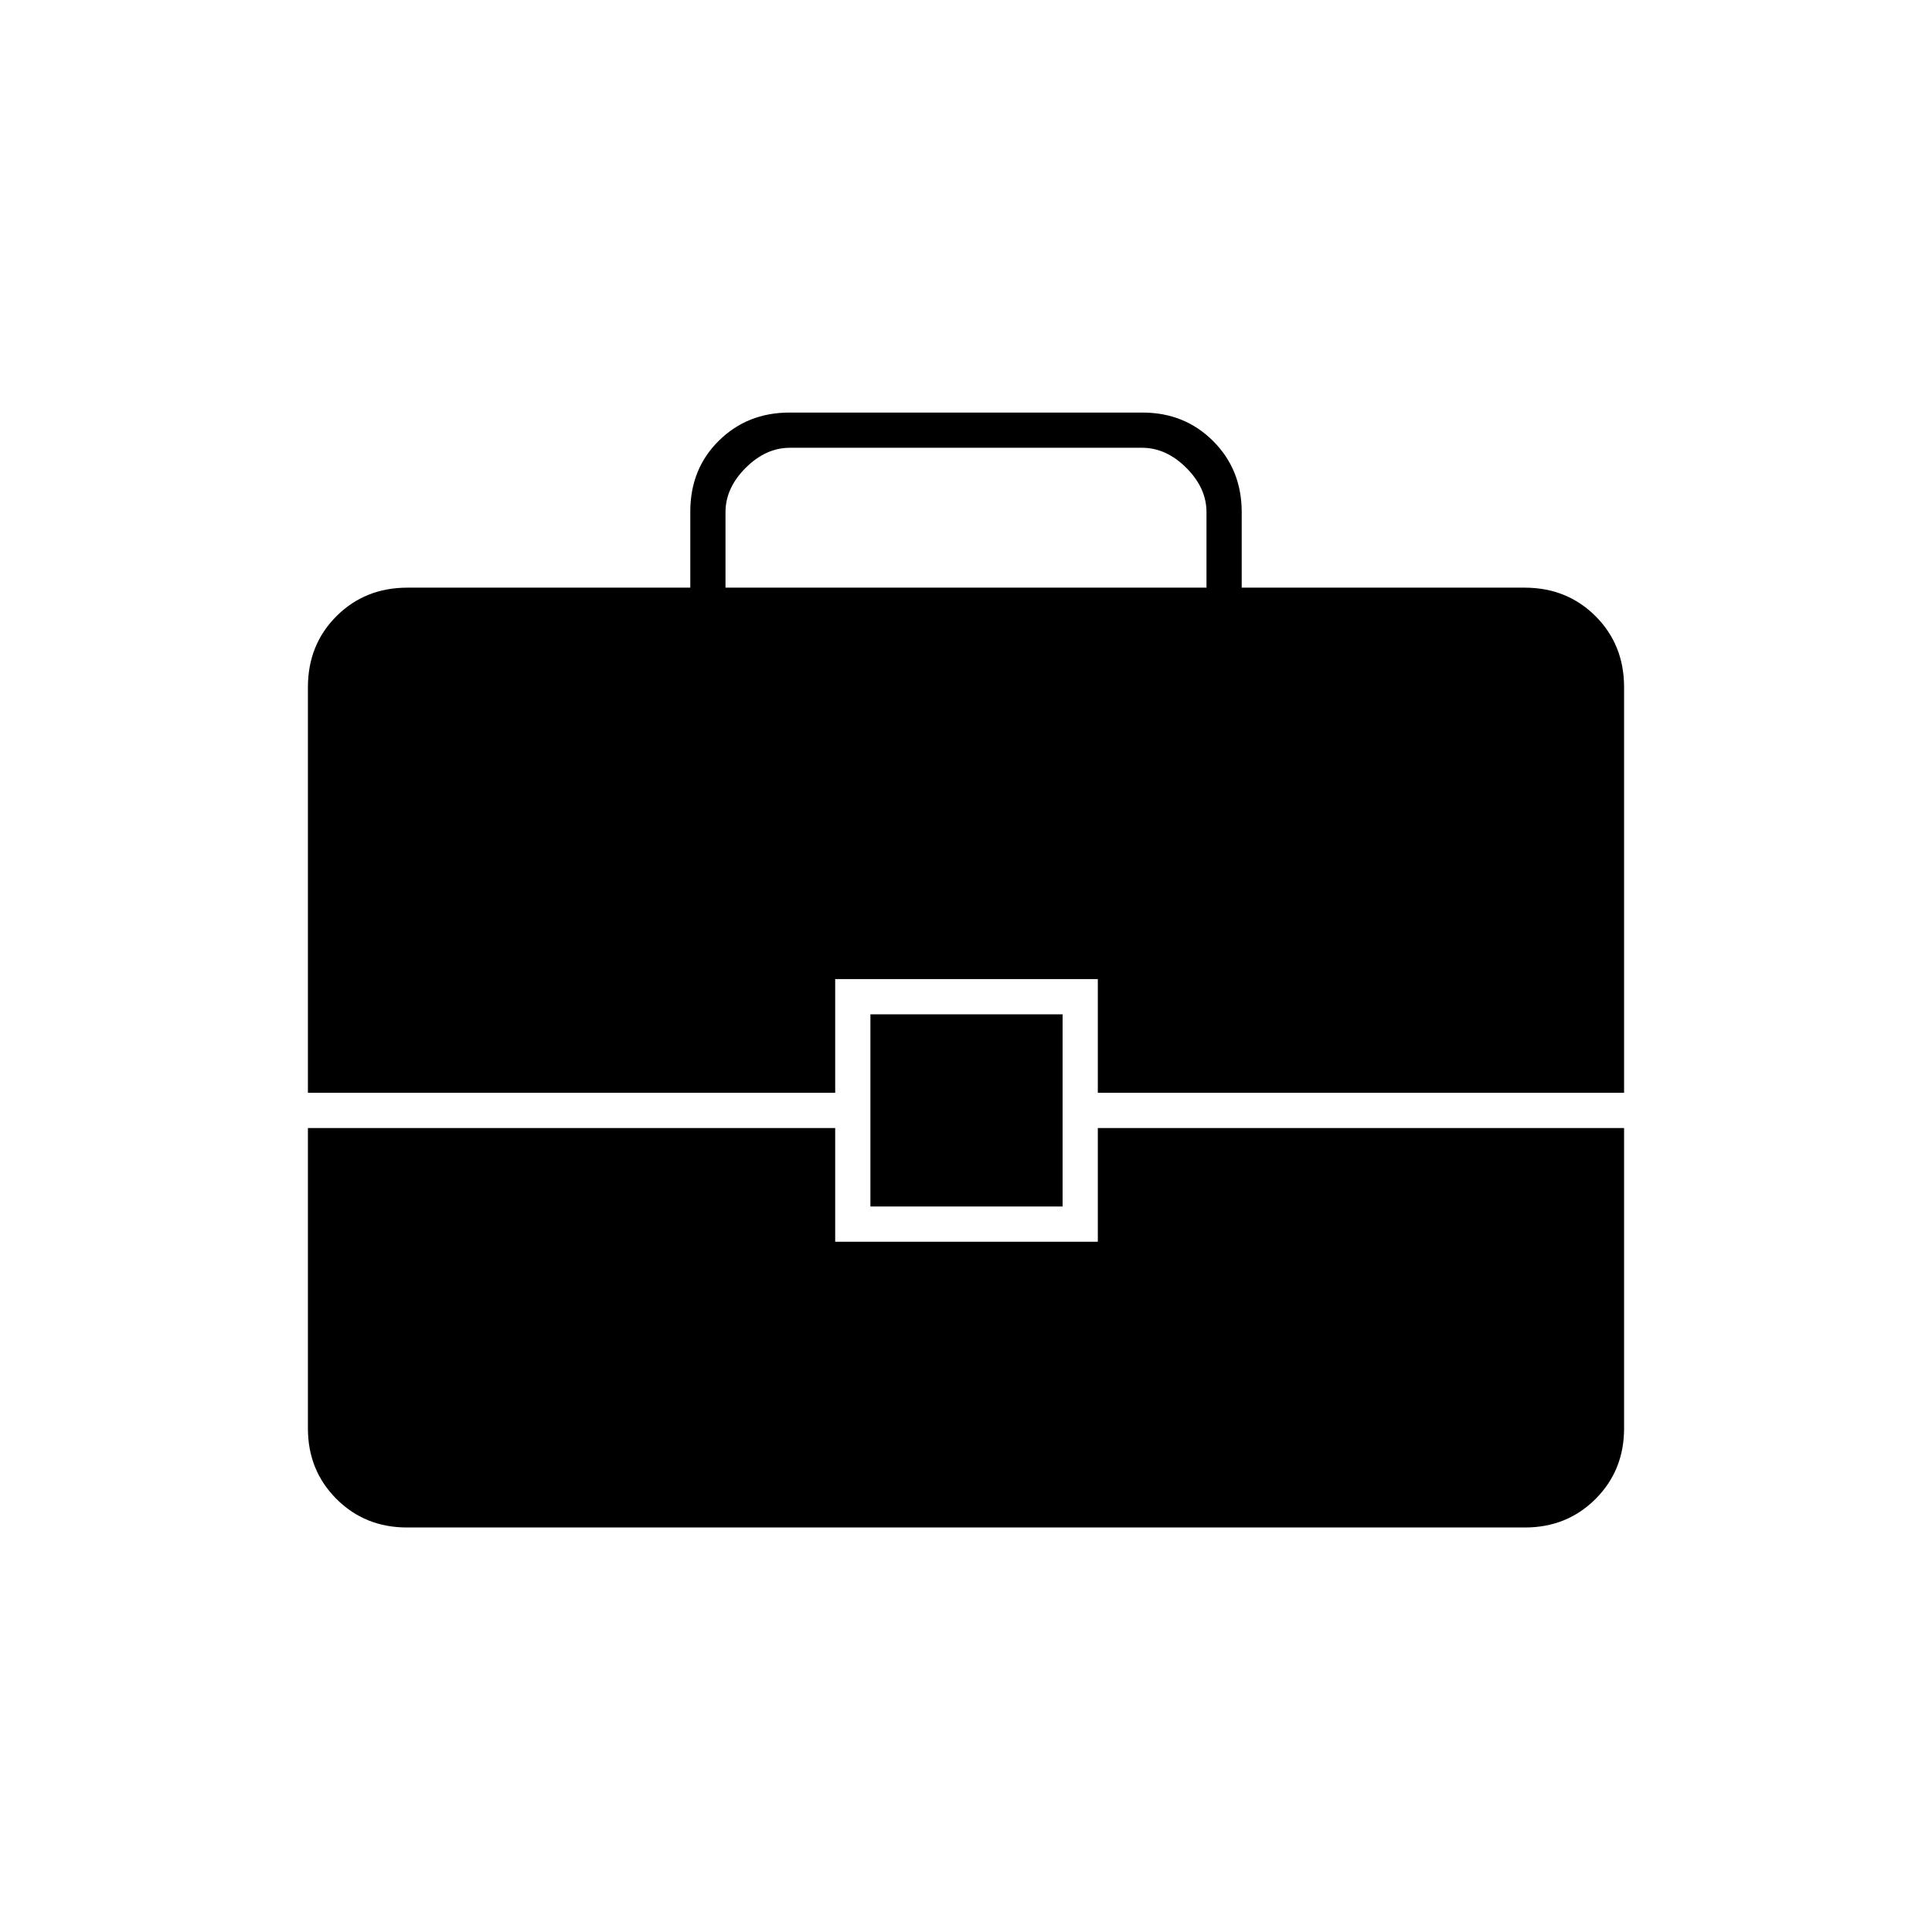 <svg xmlns="http://www.w3.org/2000/svg" height="20" viewBox="0 -960 960 960" width="20"><path d="M202.28-201q-20.92 0-35.1-14.18T153-250.26V-399.5h262v56.5h130.5v-56.5H807v149.24q0 20.9-14.18 35.08T757.72-201H202.28ZM432.5-360.5V-456H528v95.5h-95.5ZM153-417v-201.5q0-21.14 14.18-35.32T202.5-668H343v-37.76Q343-727 357.18-741q14.18-14 35.11-14h175.42q20.93 0 35.11 14.18T617-705.5v37.5h140.5q21.14 0 35.32 14.18T807-618.5V-417H545.5v-56.5H415v56.5H153Zm207.5-251h239v-37.5q0-12-10-22t-22-10h-175q-12 0-22 10t-10 22v37.5Z"/></svg>